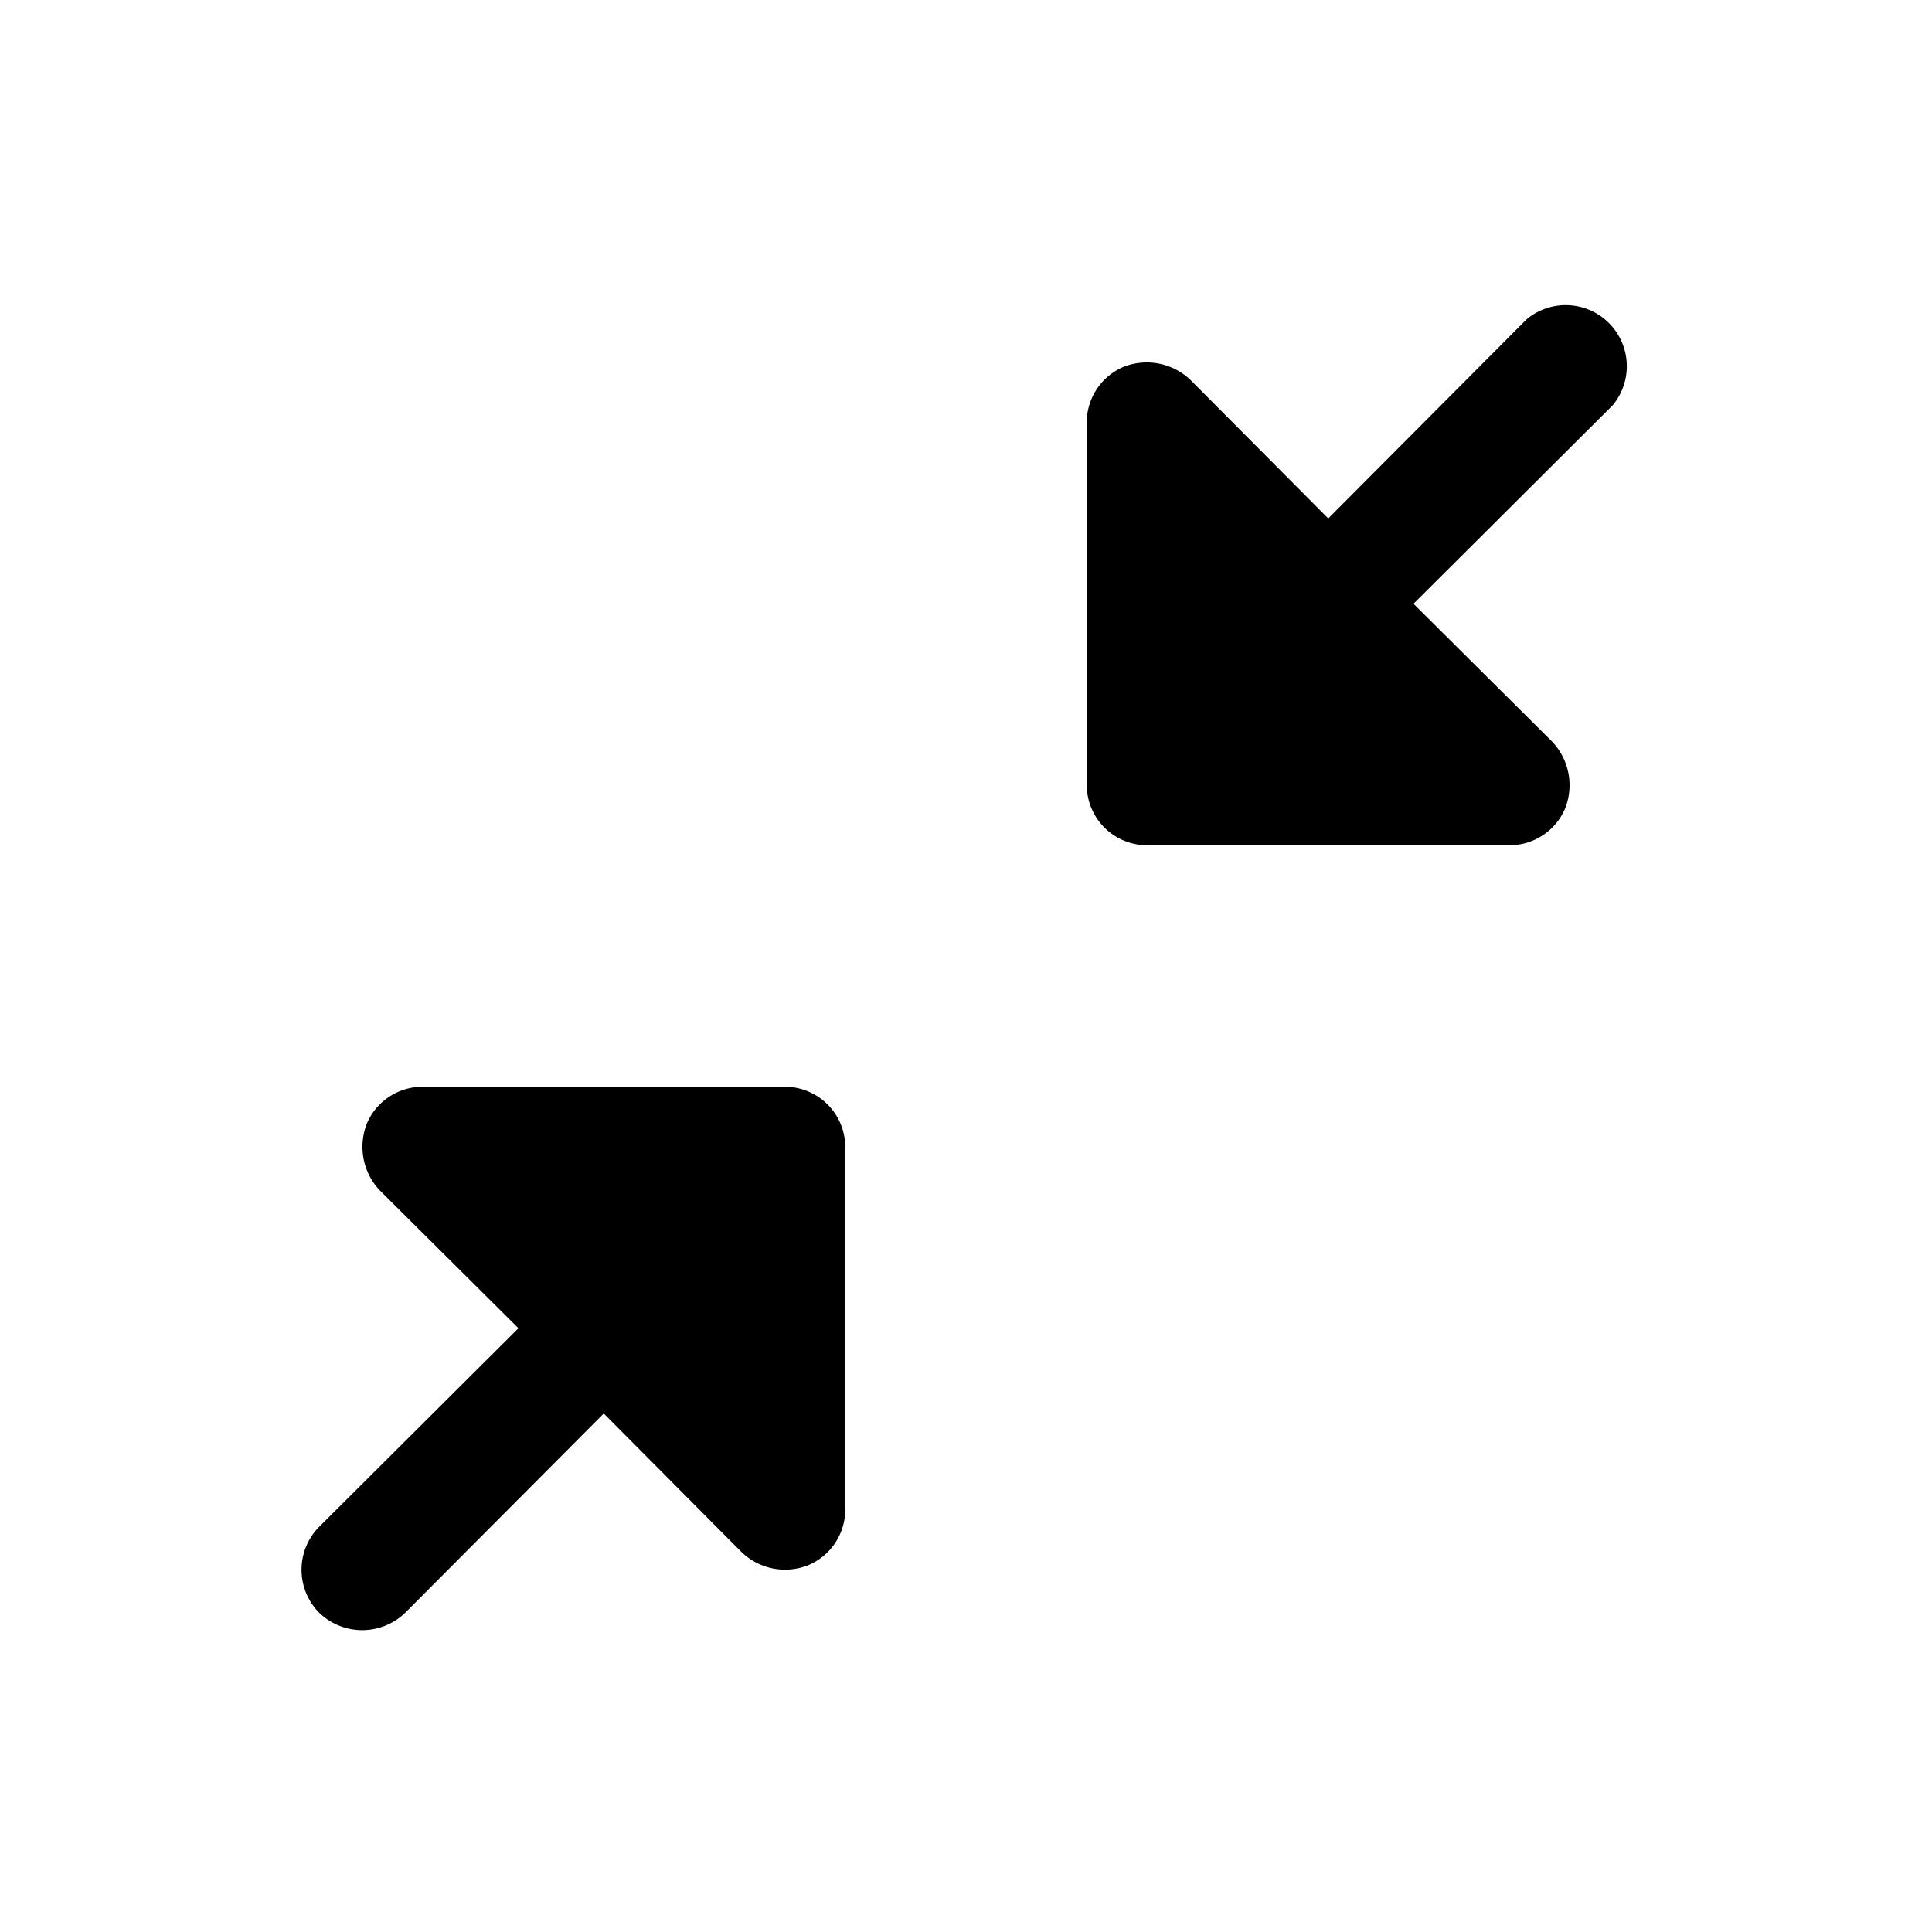 <svg xmlns="http://www.w3.org/2000/svg" viewBox="0 0 32 32" fill="currentColor" aria-hidden="true">
  <path d="M26.712 6.712L23.412 10l2.3 2.287a1.05 1.05 0 01.213 1.1A1 1 0 0125 14h-6a1 1 0 01-1-1V7a1 1 0 01.612-.925 1.05 1.05 0 011.1.212L22 8.587l3.287-3.3a1.012 1.012 0 011.425 1.425zM13 18H7a1 1 0 00-.925.613 1.05 1.05 0 00.212 1.1L8.587 22l-3.3 3.288a1.012 1.012 0 000 1.424 1.025 1.025 0 001.425 0l3.288-3.3 2.287 2.3a1.038 1.038 0 001.1.213A1 1 0 0014 25v-6a1 1 0 00-1-1z"/>
</svg>
